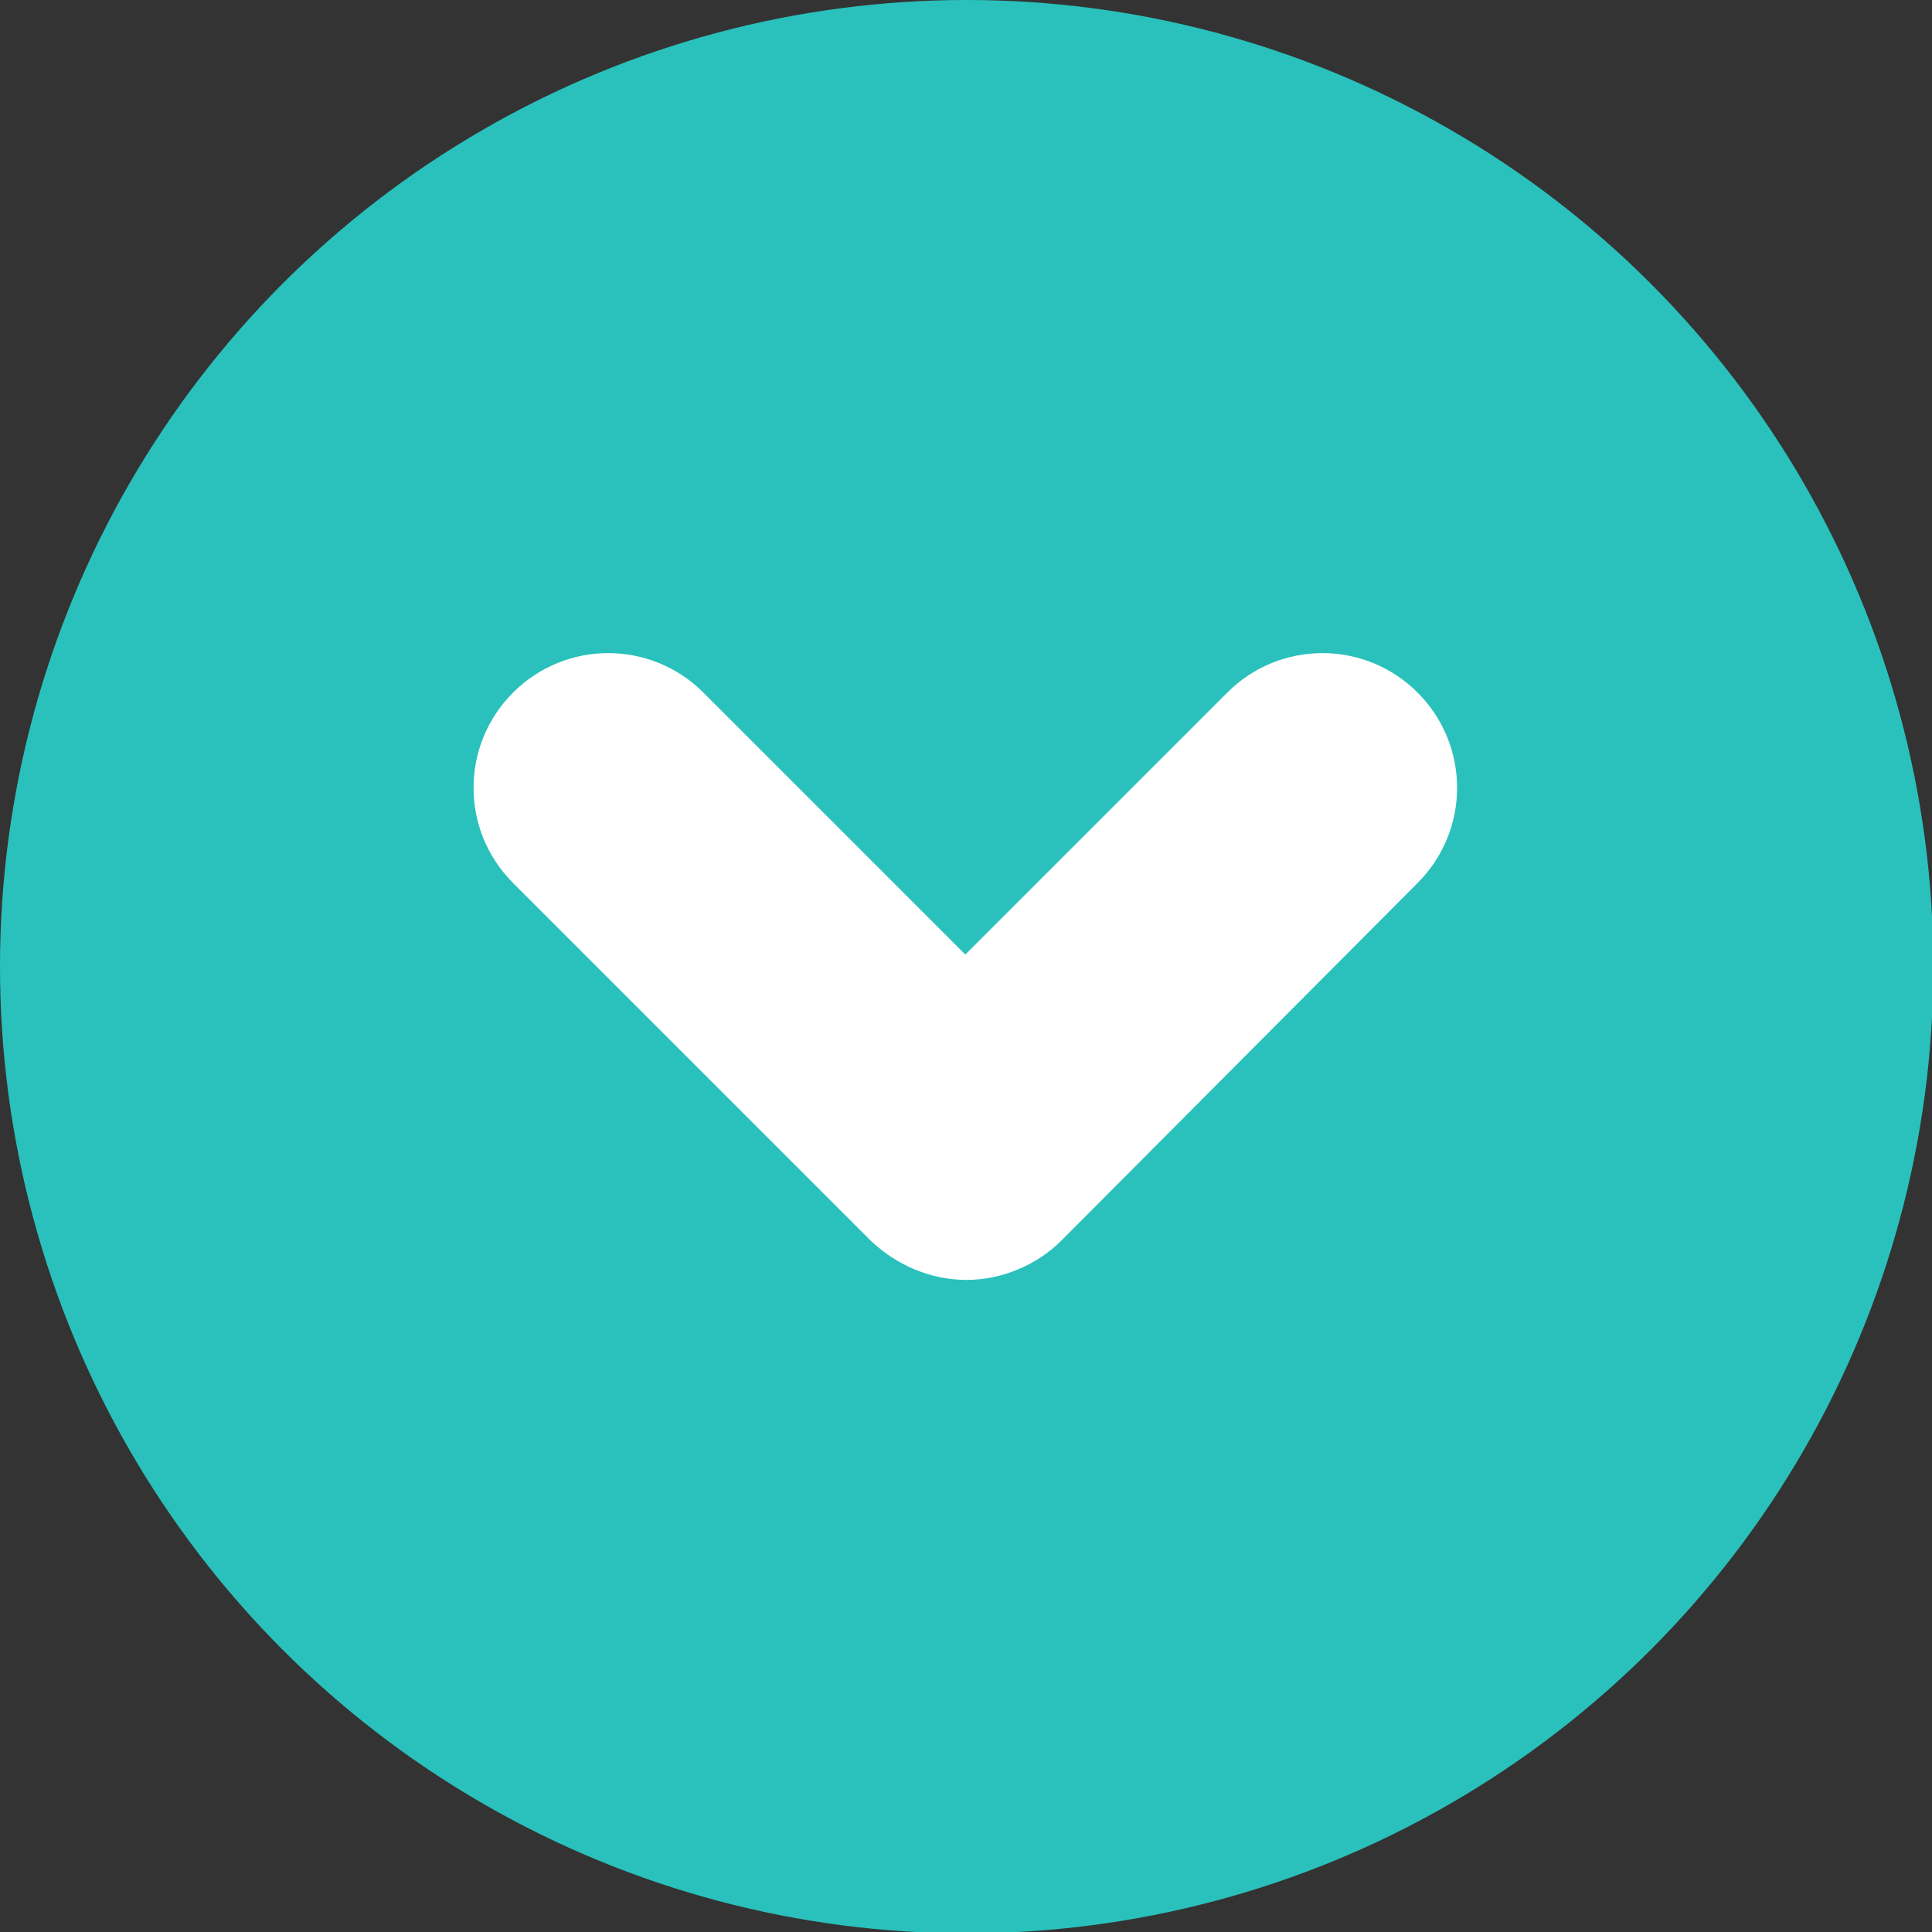 <svg version="1.1" id="레이어_1" xmlns="http://www.w3.org/2000/svg" xmlns:xlink="http://www.w3.org/1999/xlink" x="0px"
	 y="0px" viewBox="0 0 14.31 14.31" style="enable-background:new 0 0 14.31 14.31;" xml:space="preserve">
<rect x="0" y="0" width="14.31" height="14.31" fill="#333333" stroke="none"/>
<style type="text/css">
	.st0{fill:#2AC1BC;}
	.st1{fill:#FFFFFF;}
</style>
<circle class="st0" cx="7.16" cy="7.16" r="7.16"/>
<path class="st1" d="M7.16,9.48c-0.27,0-0.52-0.11-0.71-0.29L3.8,6.54c-0.39-0.39-0.39-1.02,0-1.41s1.02-0.39,1.41,0l1.94,1.94
	l1.94-1.94c0.39-0.39,1.02-0.39,1.41,0c0.39,0.39,0.39,1.02,0,1.41L7.86,9.19C7.68,9.37,7.42,9.48,7.16,9.48z"/>
</svg>